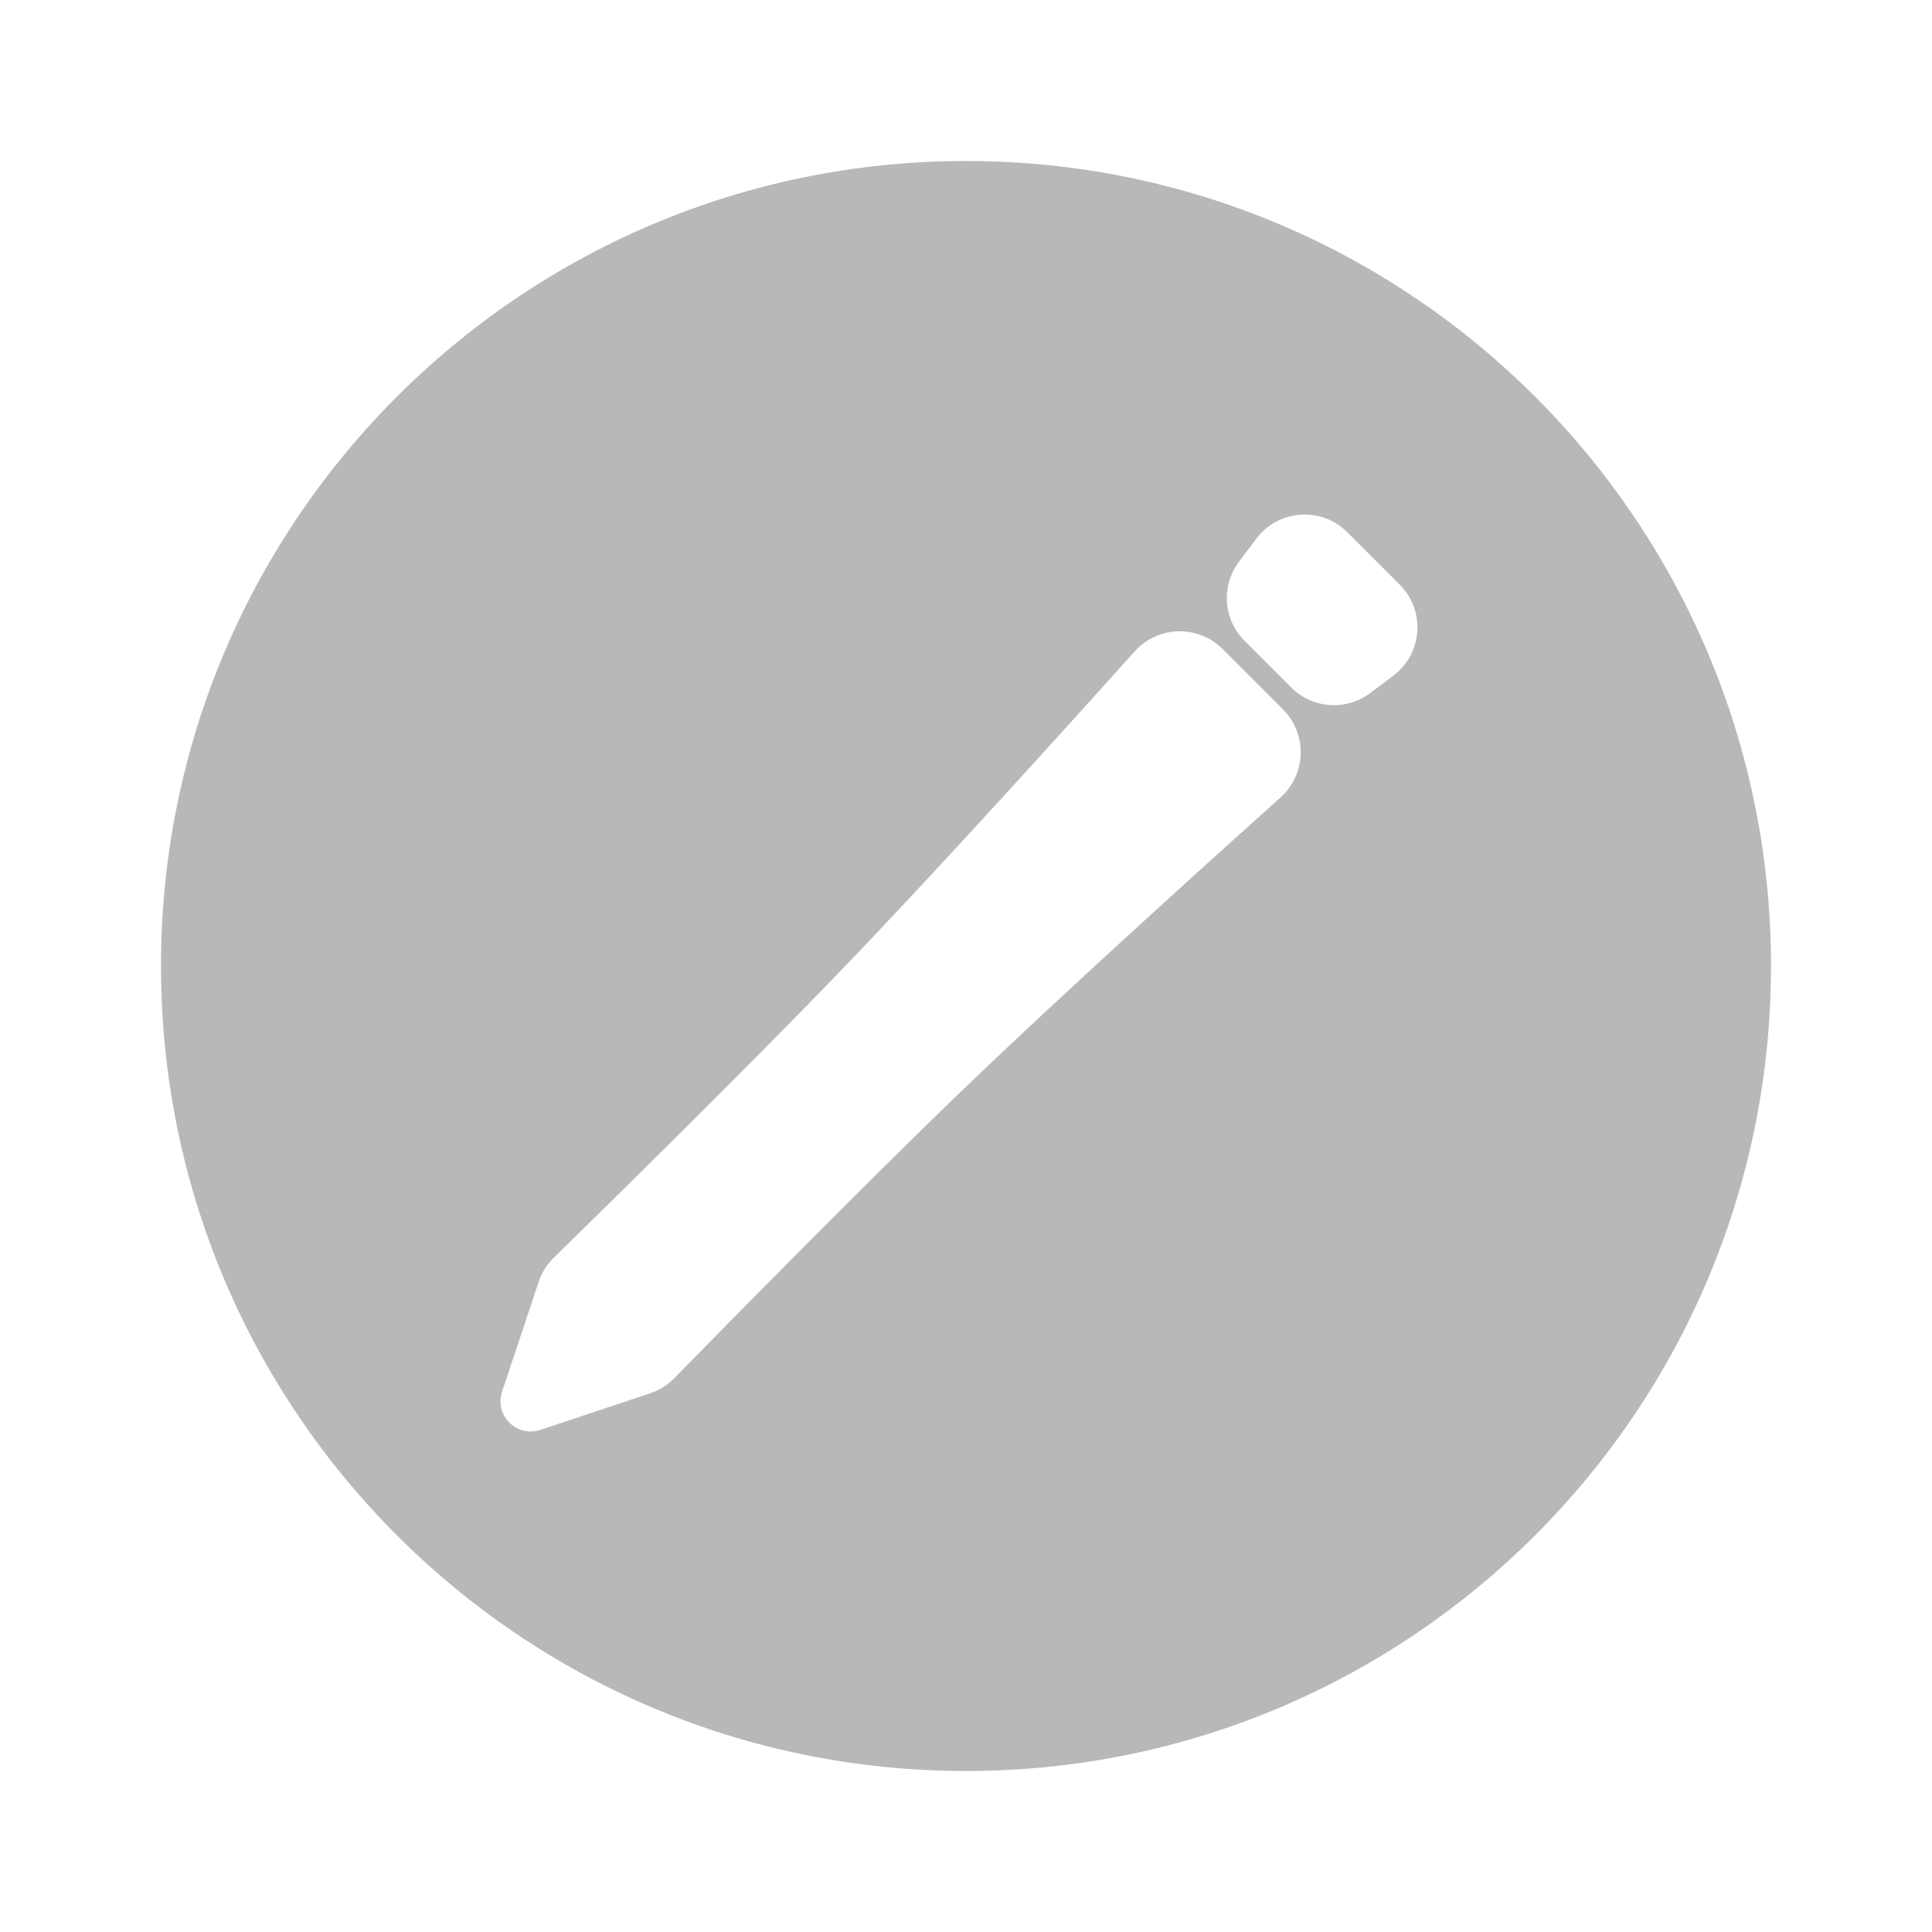<svg width="24" height="24" viewBox="0 0 24 24" fill="none" xmlns="http://www.w3.org/2000/svg">
<path fill-rule="evenodd" clip-rule="evenodd" d="M12 22C17.523 22 22 17.523 22 12C22 6.477 17.523 2 12 2C6.477 2 2 6.477 2 12C2 17.523 6.477 22 12 22ZM16.736 6.611L17.389 7.264C17.711 7.586 17.673 8.12 17.308 8.394L17.02 8.61C16.722 8.834 16.304 8.804 16.04 8.54L15.46 7.96C15.196 7.696 15.166 7.278 15.39 6.98L15.606 6.692C15.88 6.327 16.414 6.289 16.736 6.611ZM6.237 17.288L6.692 15.923C6.73 15.809 6.793 15.708 6.879 15.624C7.385 15.129 9.268 13.283 10.5 12C11.679 10.772 13.278 9.003 14.095 8.092C14.384 7.771 14.882 7.757 15.187 8.062L15.938 8.813C16.243 9.118 16.229 9.616 15.908 9.905C14.997 10.722 13.228 12.321 12 13.5C10.717 14.732 8.871 16.615 8.376 17.121C8.292 17.207 8.191 17.27 8.077 17.308L6.712 17.763C6.418 17.86 6.139 17.582 6.237 17.288Z" fill="#B8B8B8"/>
</svg>
